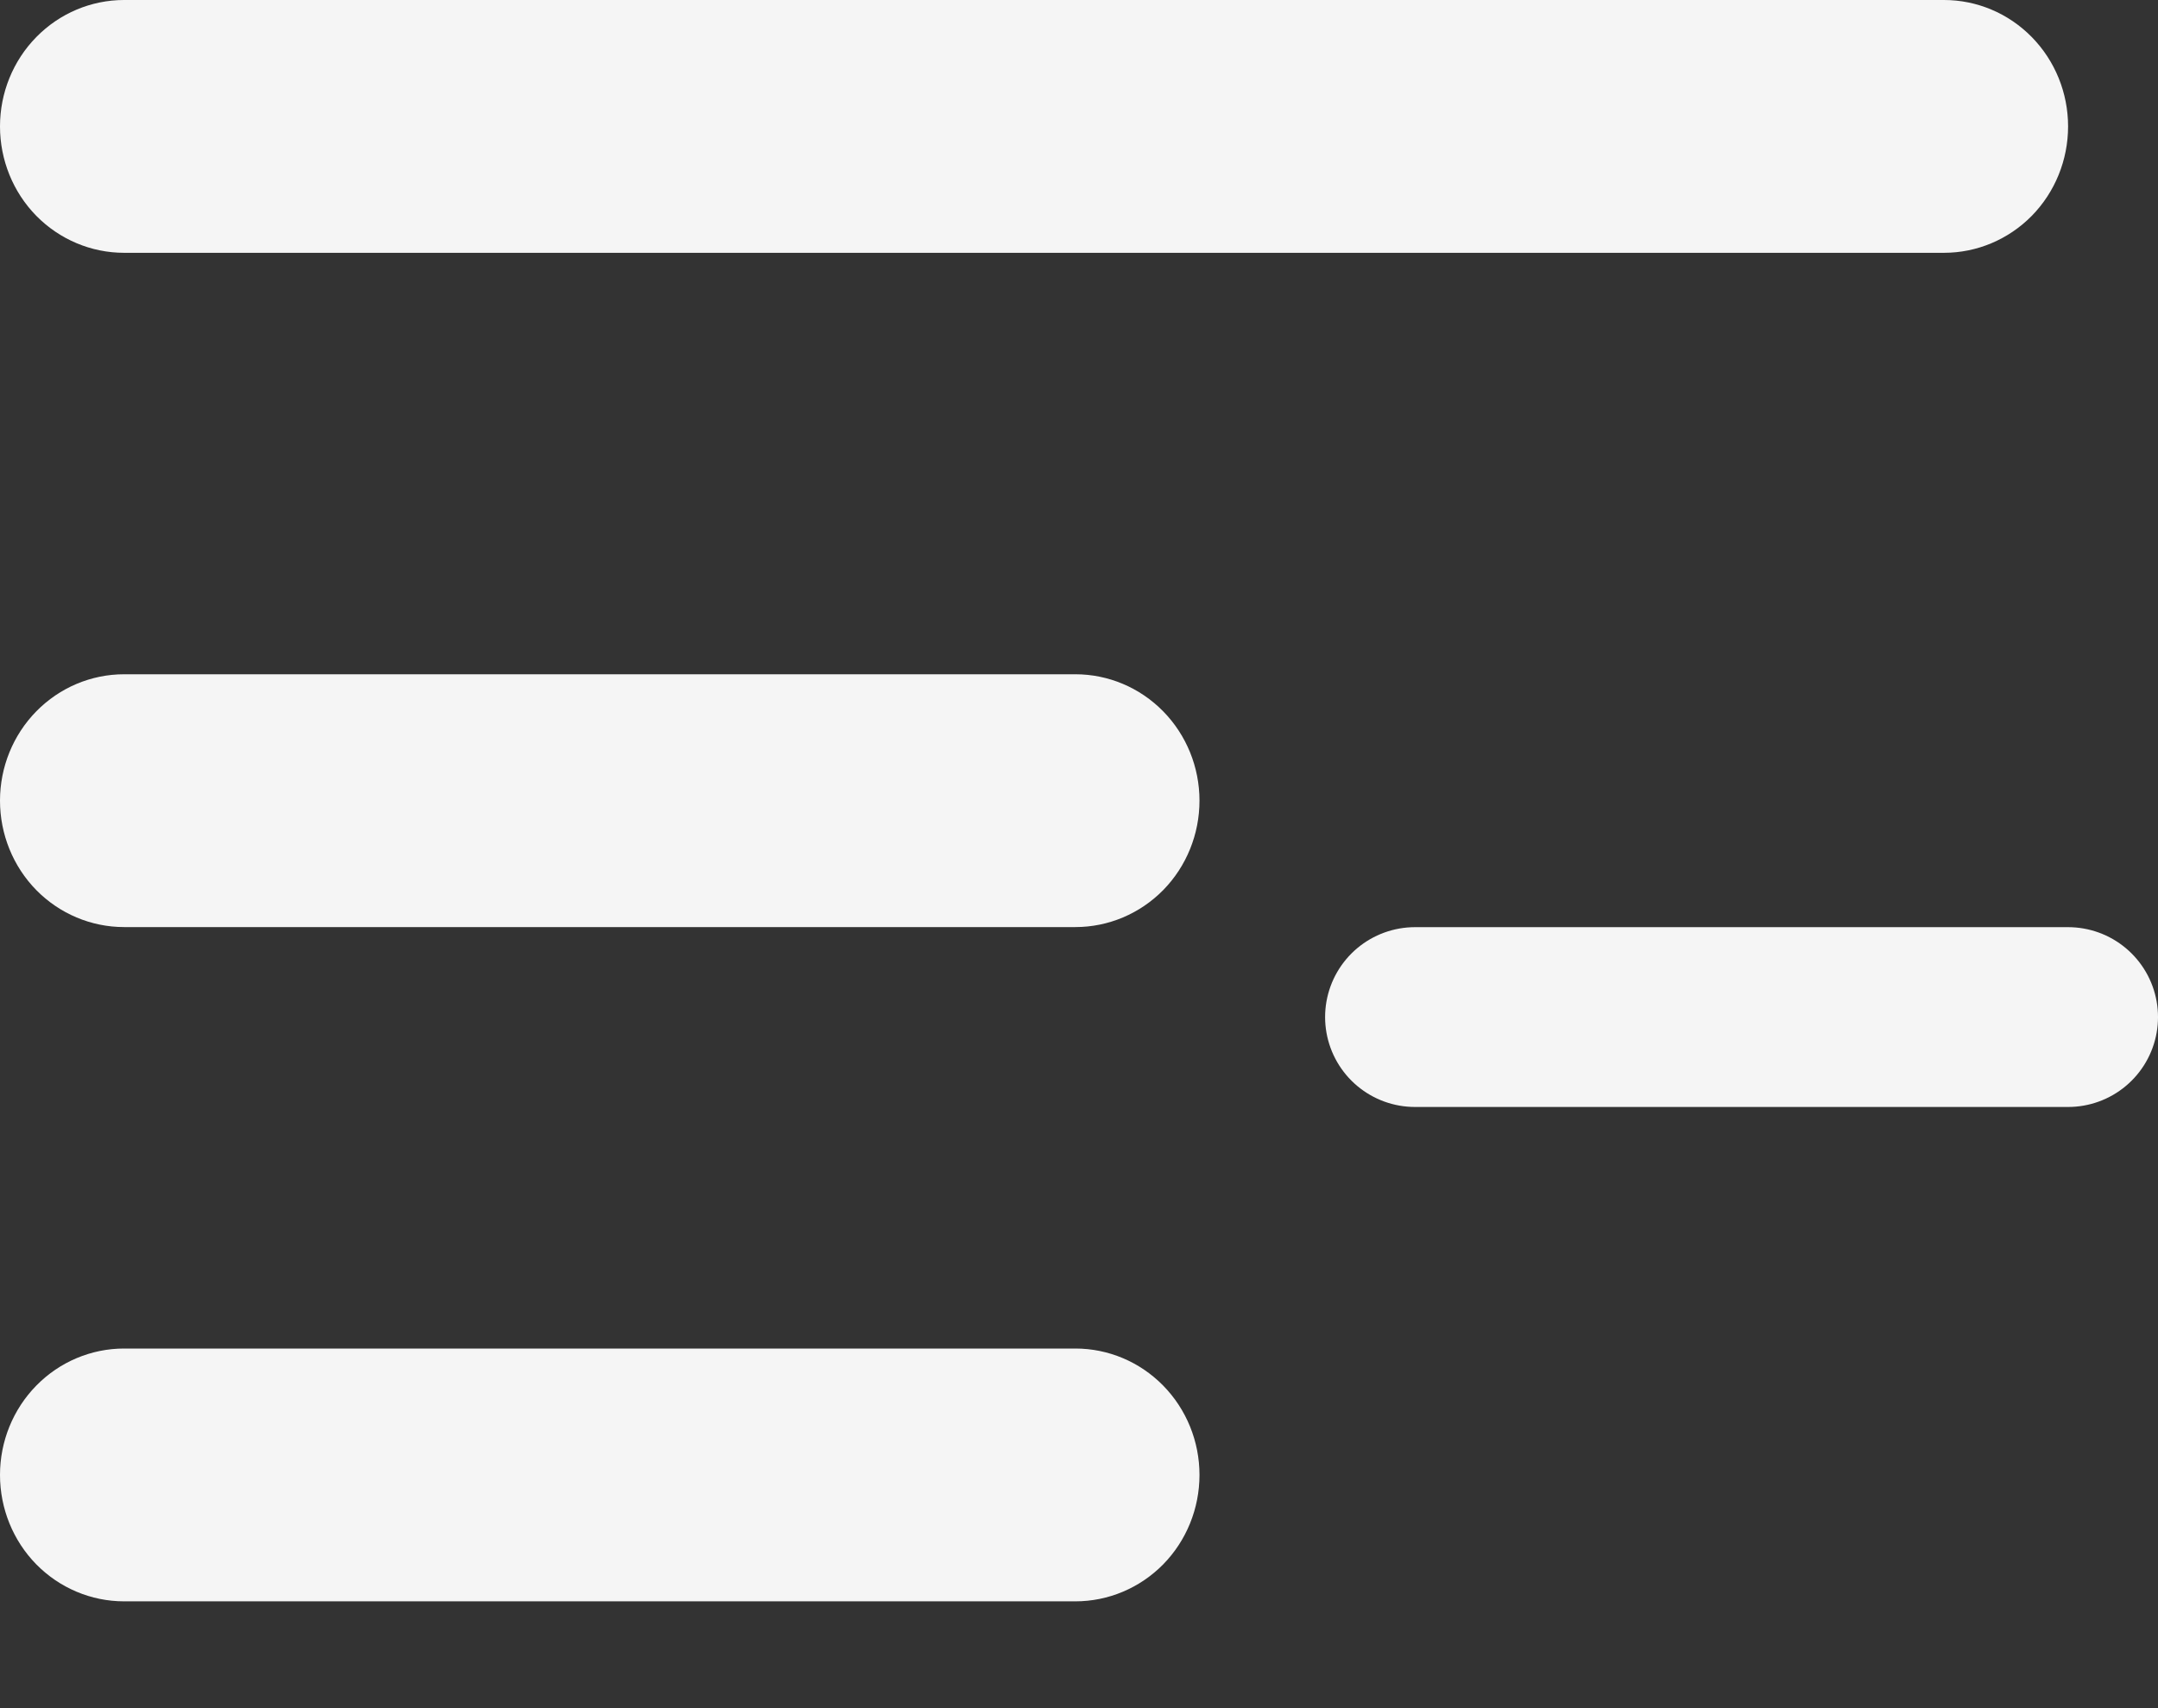 <svg width="24" height="19" viewBox="0 0 24 19" fill="none" xmlns="http://www.w3.org/2000/svg">
<rect x="0" y="0" width="24" height="19" fill="#333333" stroke="none"/>
<g opacity="0.95">
<path d="M0 1.406C0 1.033 0.145 0.676 0.404 0.412C0.663 0.148 1.014 0 1.38 0H21.62C21.986 0 22.337 0.148 22.596 0.412C22.855 0.676 23 1.033 23 1.406C23 1.779 22.855 2.137 22.596 2.401C22.337 2.664 21.986 2.812 21.62 2.812H1.38C1.014 2.812 0.663 2.664 0.404 2.401C0.145 2.137 0 1.779 0 1.406ZM11.96 7.5H1.38C1.014 7.5 0.663 7.648 0.404 7.912C0.145 8.176 0 8.533 0 8.906C0 9.279 0.145 9.637 0.404 9.901C0.663 10.164 1.014 10.312 1.38 10.312H11.96C12.326 10.312 12.677 10.164 12.936 9.901C13.195 9.637 13.34 9.279 13.34 8.906C13.34 8.533 13.195 8.176 12.936 7.912C12.677 7.648 12.326 7.5 11.96 7.5ZM11.96 15H1.38C1.014 15 0.663 15.148 0.404 15.412C0.145 15.676 0 16.033 0 16.406C0 16.779 0.145 17.137 0.404 17.401C0.663 17.664 1.014 17.812 1.38 17.812H11.96C12.326 17.812 12.677 17.664 12.936 17.401C13.195 17.137 13.34 16.779 13.34 16.406C13.34 16.033 13.195 15.676 12.936 15.412C12.677 15.148 12.326 15 11.96 15Z" fill="white"/>
<path d="M15.737 11.313H23" stroke="white" stroke-width="2" stroke-linecap="round" stroke-linejoin="round"/>
</g>
</svg>
